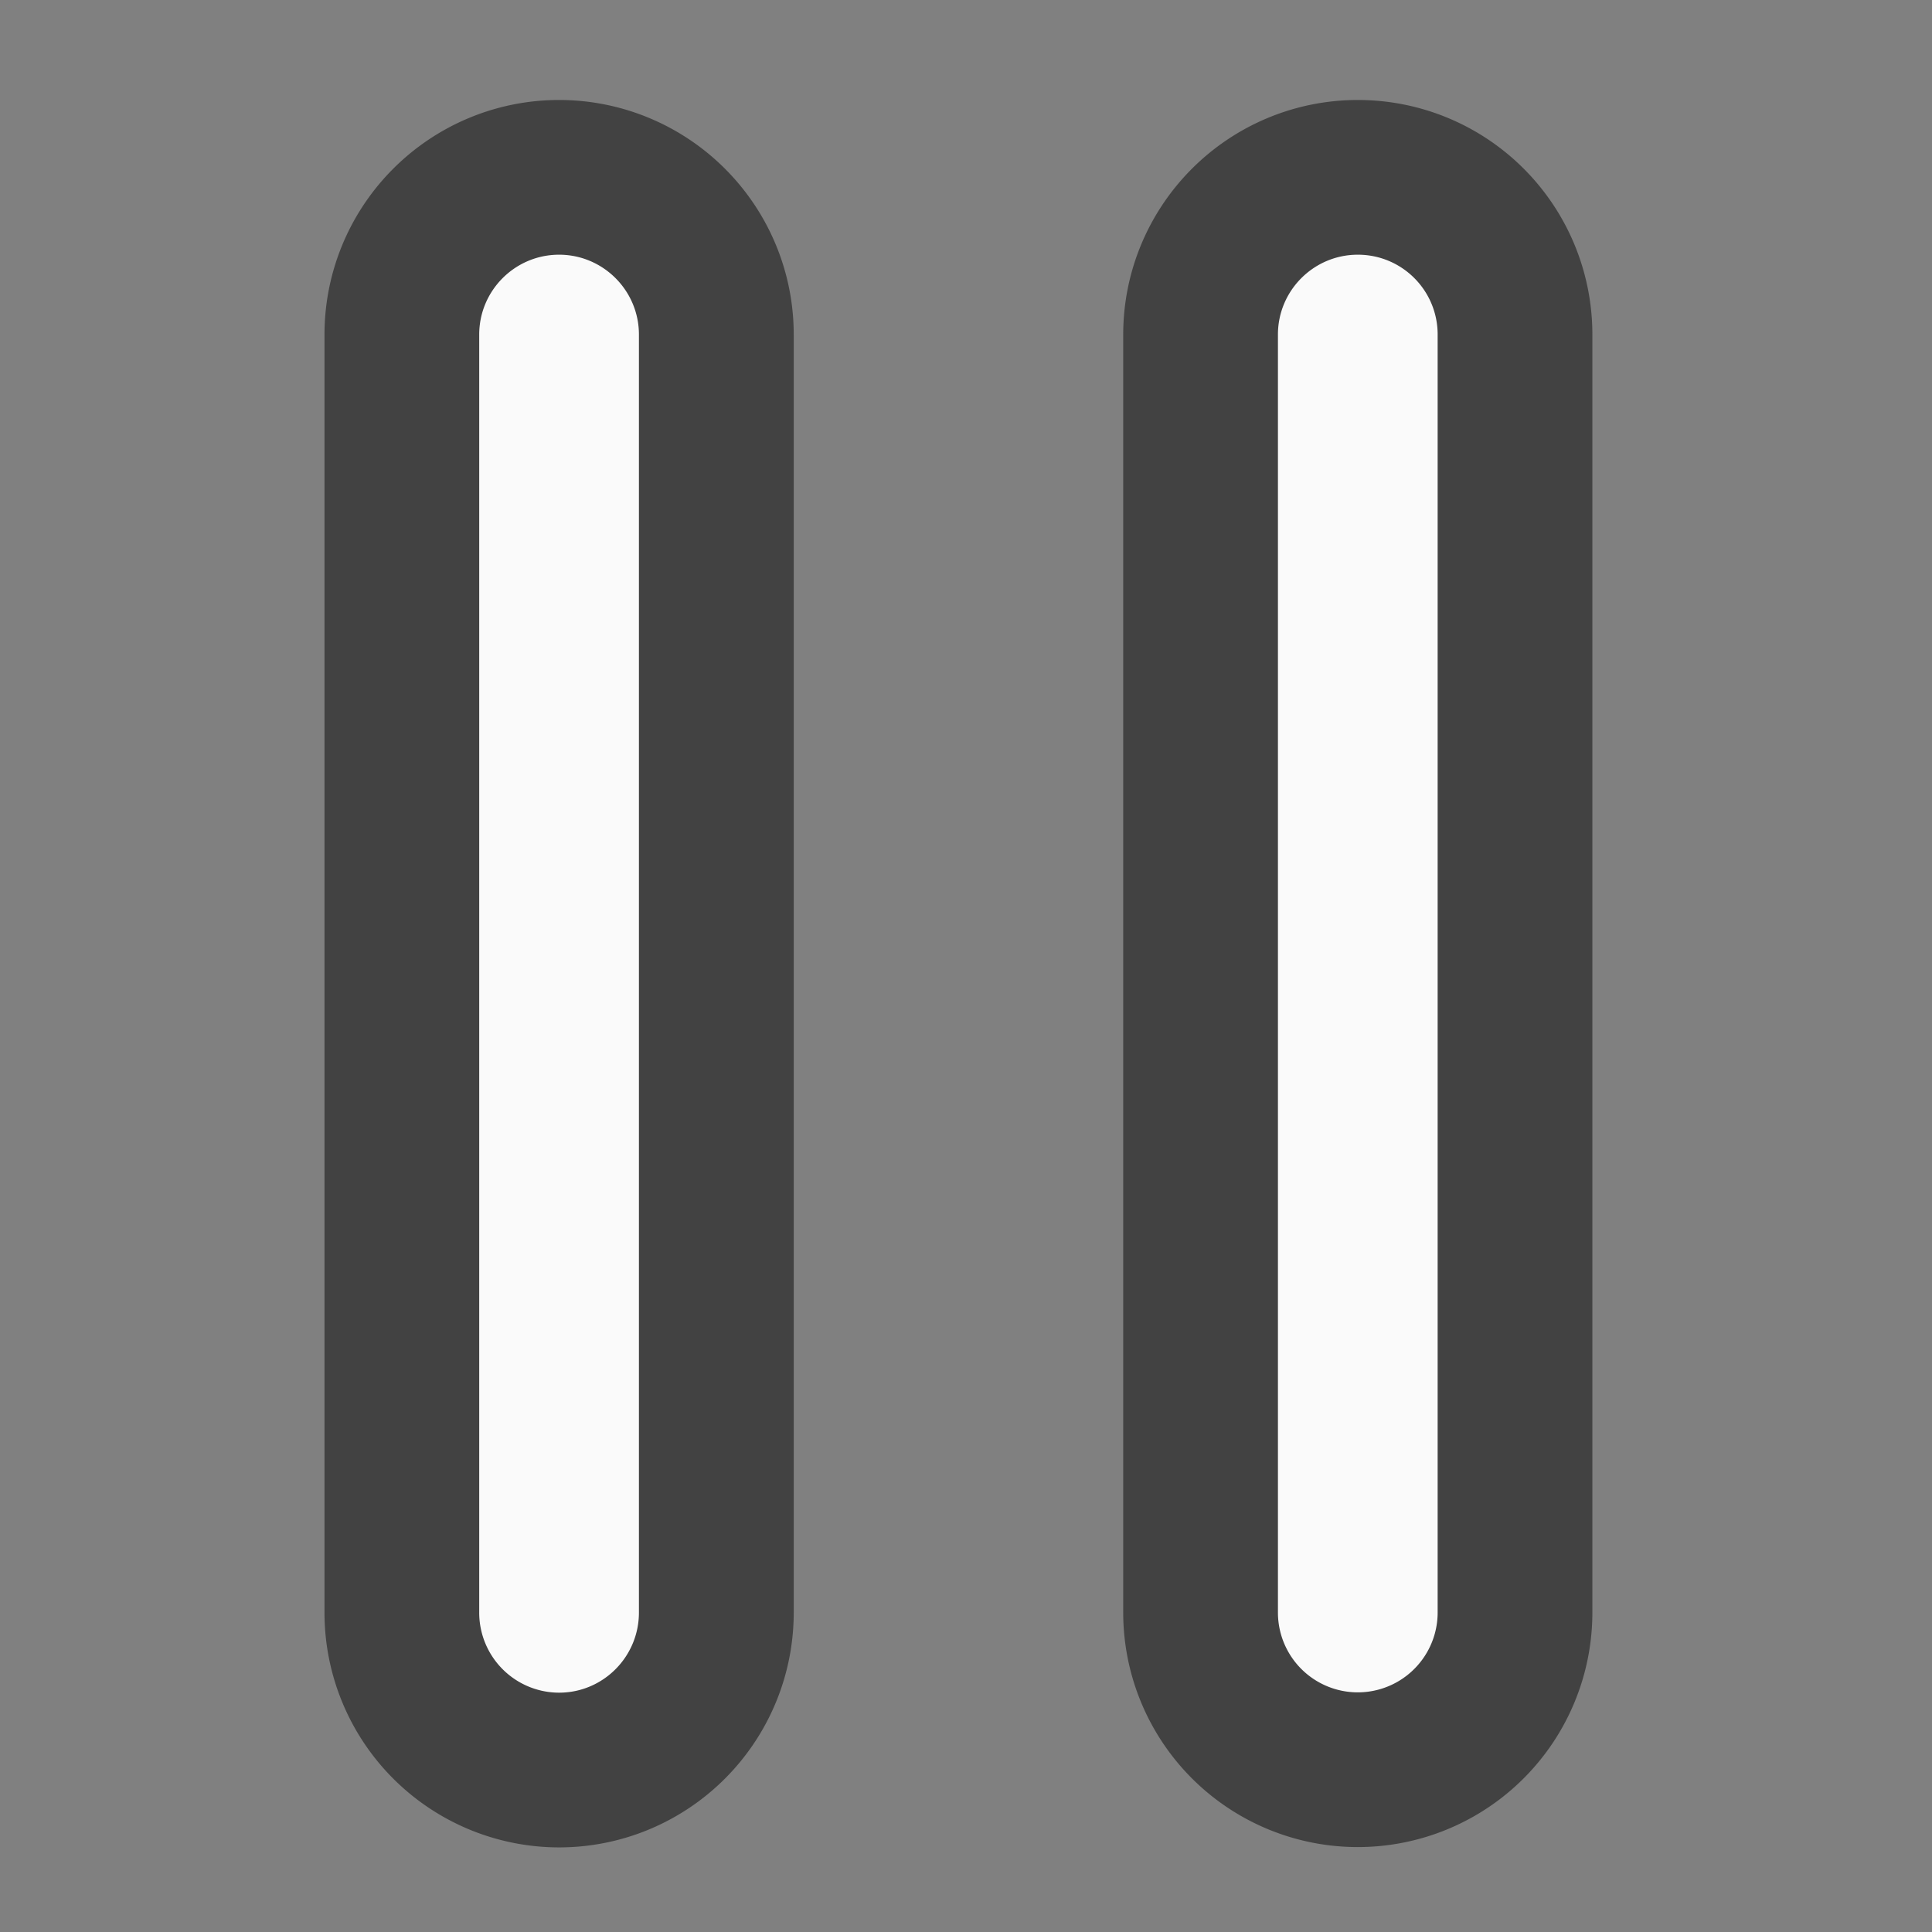<svg xmlns="http://www.w3.org/2000/svg" width="24" height="24"><rect width="100%" height="100%" fill="#808080" stroke="none"/><g fill="#fafafa"><path d="M6.945 3.164c.547 0 .993.445.993.992v15.875c0 .551-.446.996-.993.996a.994.994 0 0 1-.992-.996V4.156c0-.547.445-.992.992-.992zm0 0M16.867 3.164c.551 0 .992.445.992.992v15.875a.992.992 0 1 1-1.984 0V4.156c0-.547.445-.992.992-.992zm0 0" stroke-width="3.844" stroke-linecap="round" stroke-linejoin="round" stroke="#424242"/><path d="M6.945 3.164c.547 0 .992.445.992.992v15.875c0 .551-.445.996-.992.996a.994.994 0 0 1-.992-.996V4.156c0-.547.445-.992.992-.992zm0 0M16.867 3.164c.551 0 .992.445.992.992v15.875a.992.992 0 1 1-1.984 0V4.156c0-.547.445-.992.992-.992zm0 0"/></g></svg>